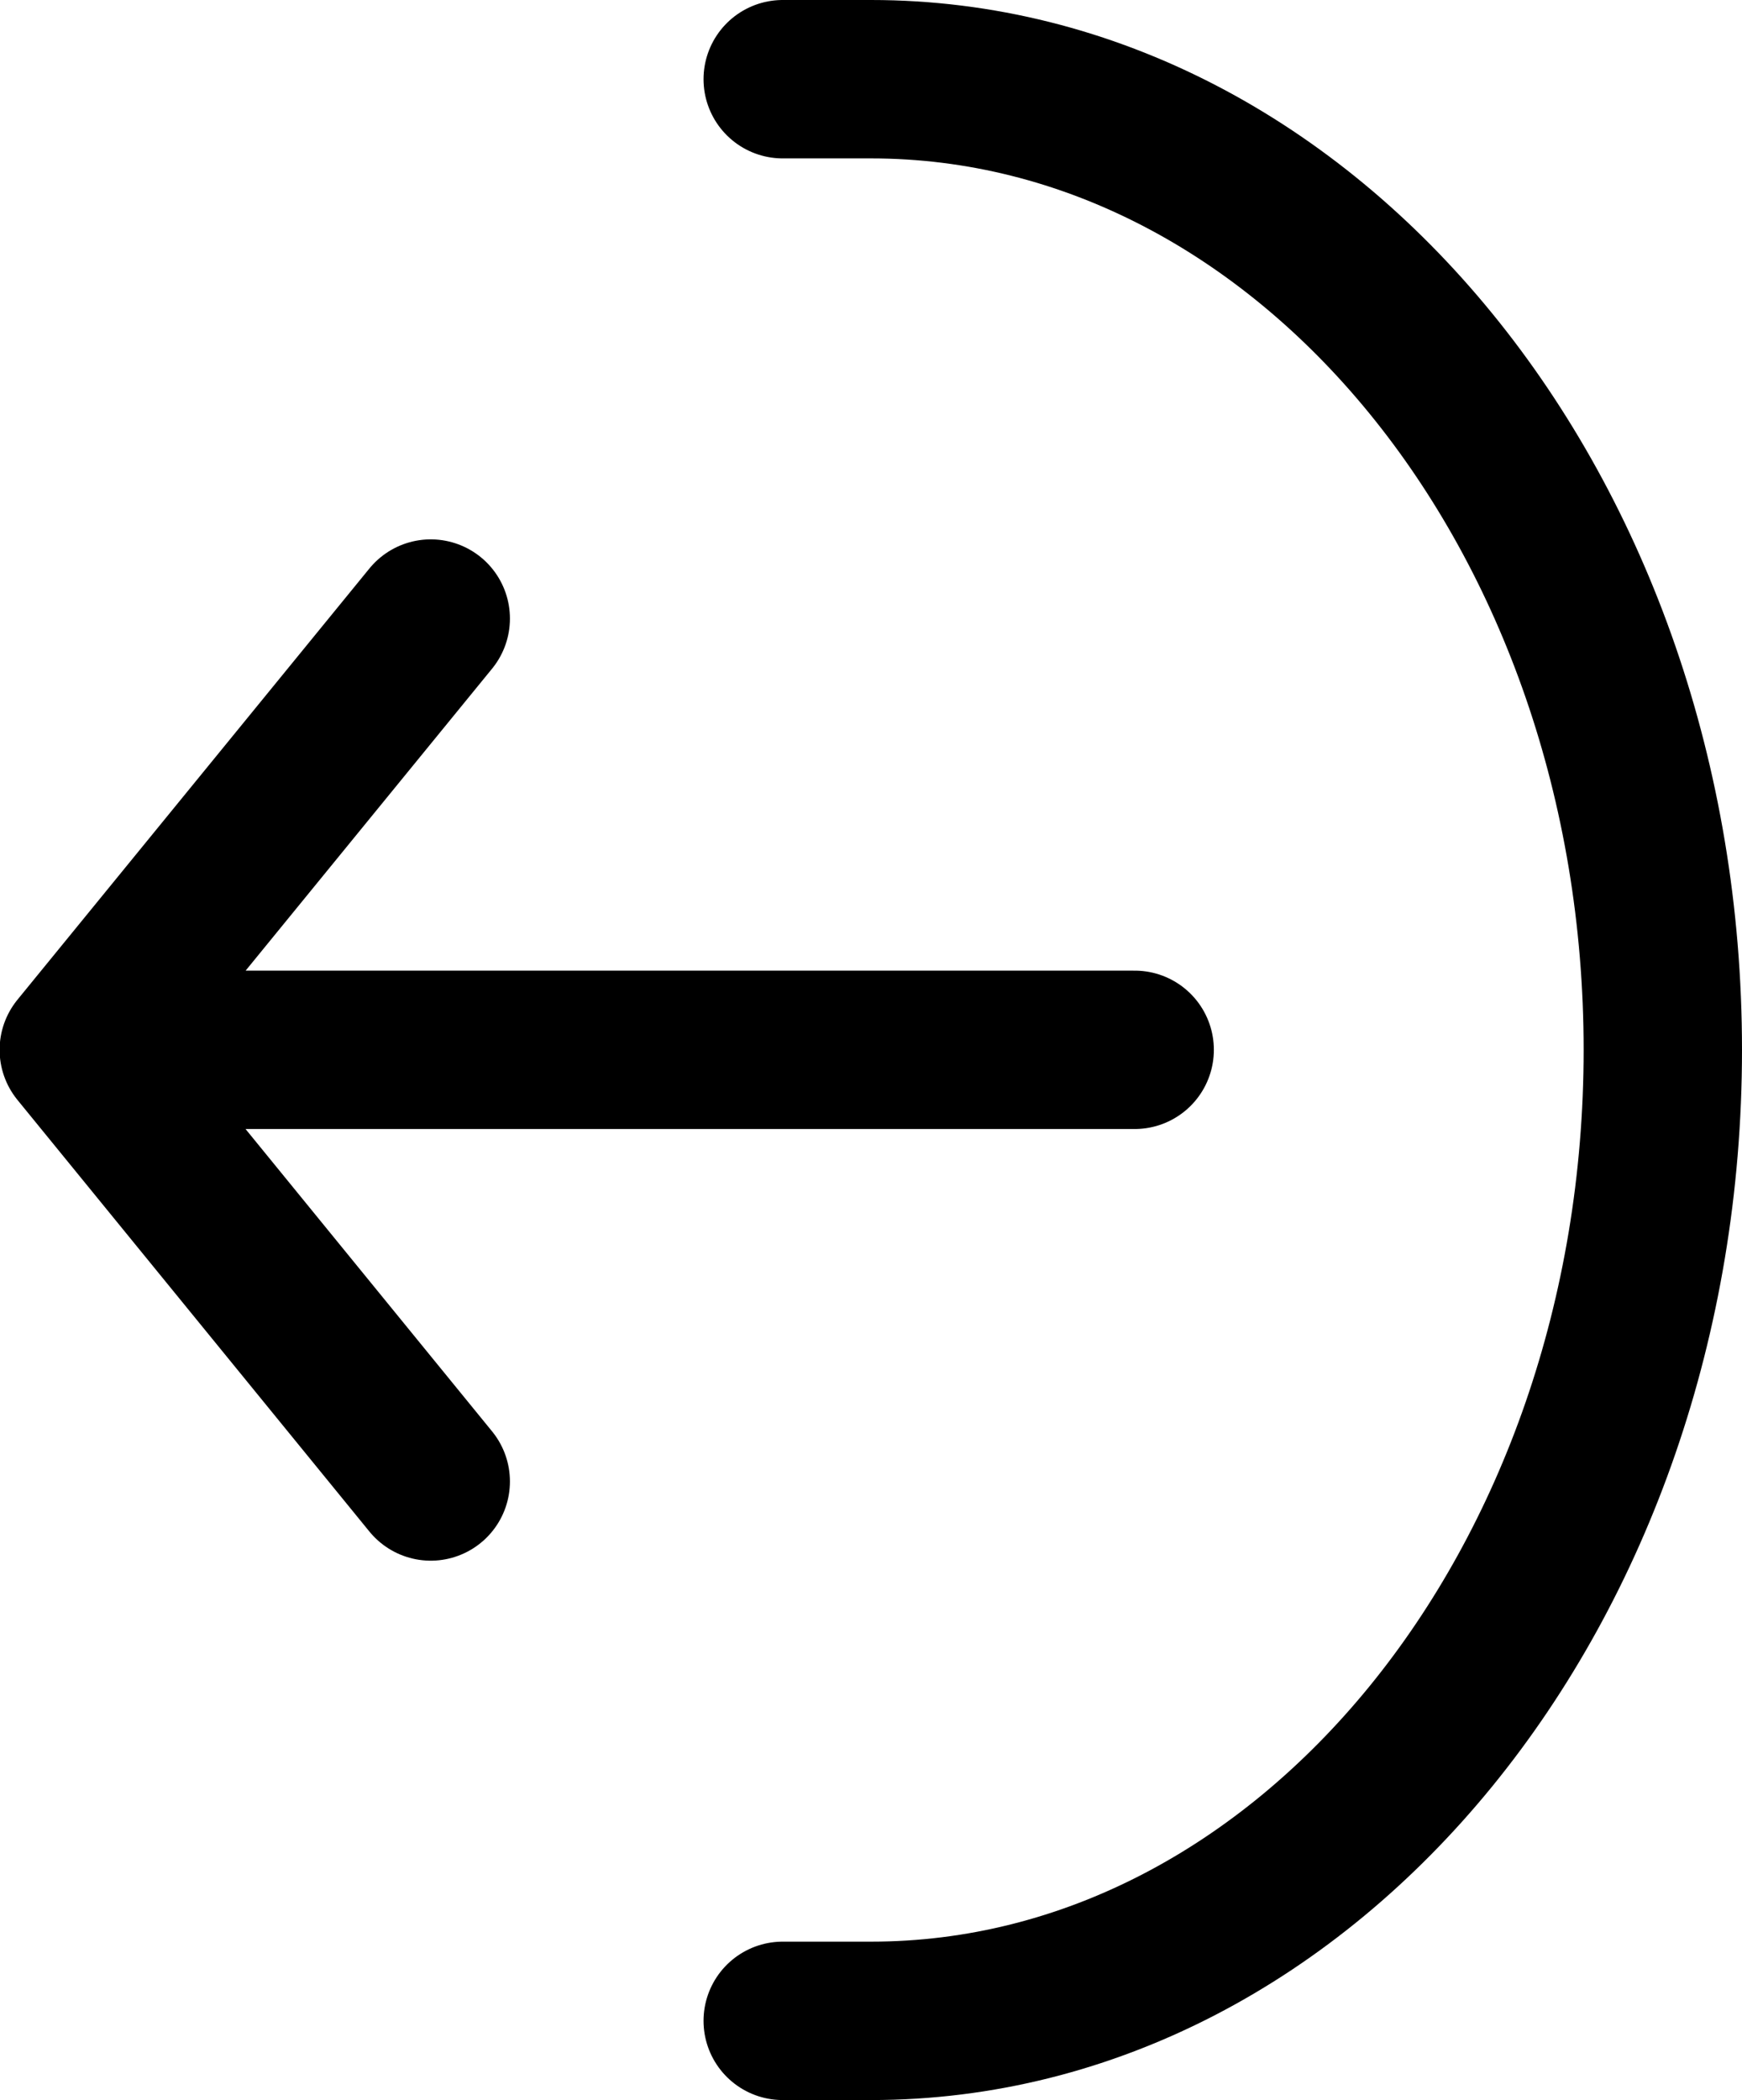 <svg width="44" height="53.036" viewBox="0 0 44 53.036" fill="none" xmlns="http://www.w3.org/2000/svg" xmlns:xlink="http://www.w3.org/1999/xlink">
	<defs/>
	<path id="Vector" d="M19.77 51.03L22 51.03C33.04 51.03 42 40.05 42 26.51C42 12.97 33.04 2 22 2L19.77 2M10.88 37.41L1.99 26.51L10.88 15.62M1.99 26.51L28.66 26.51" stroke="#000000" stroke-opacity="1" stroke-width="4" stroke-linejoin="round" stroke-linecap="round"/>
</svg>

